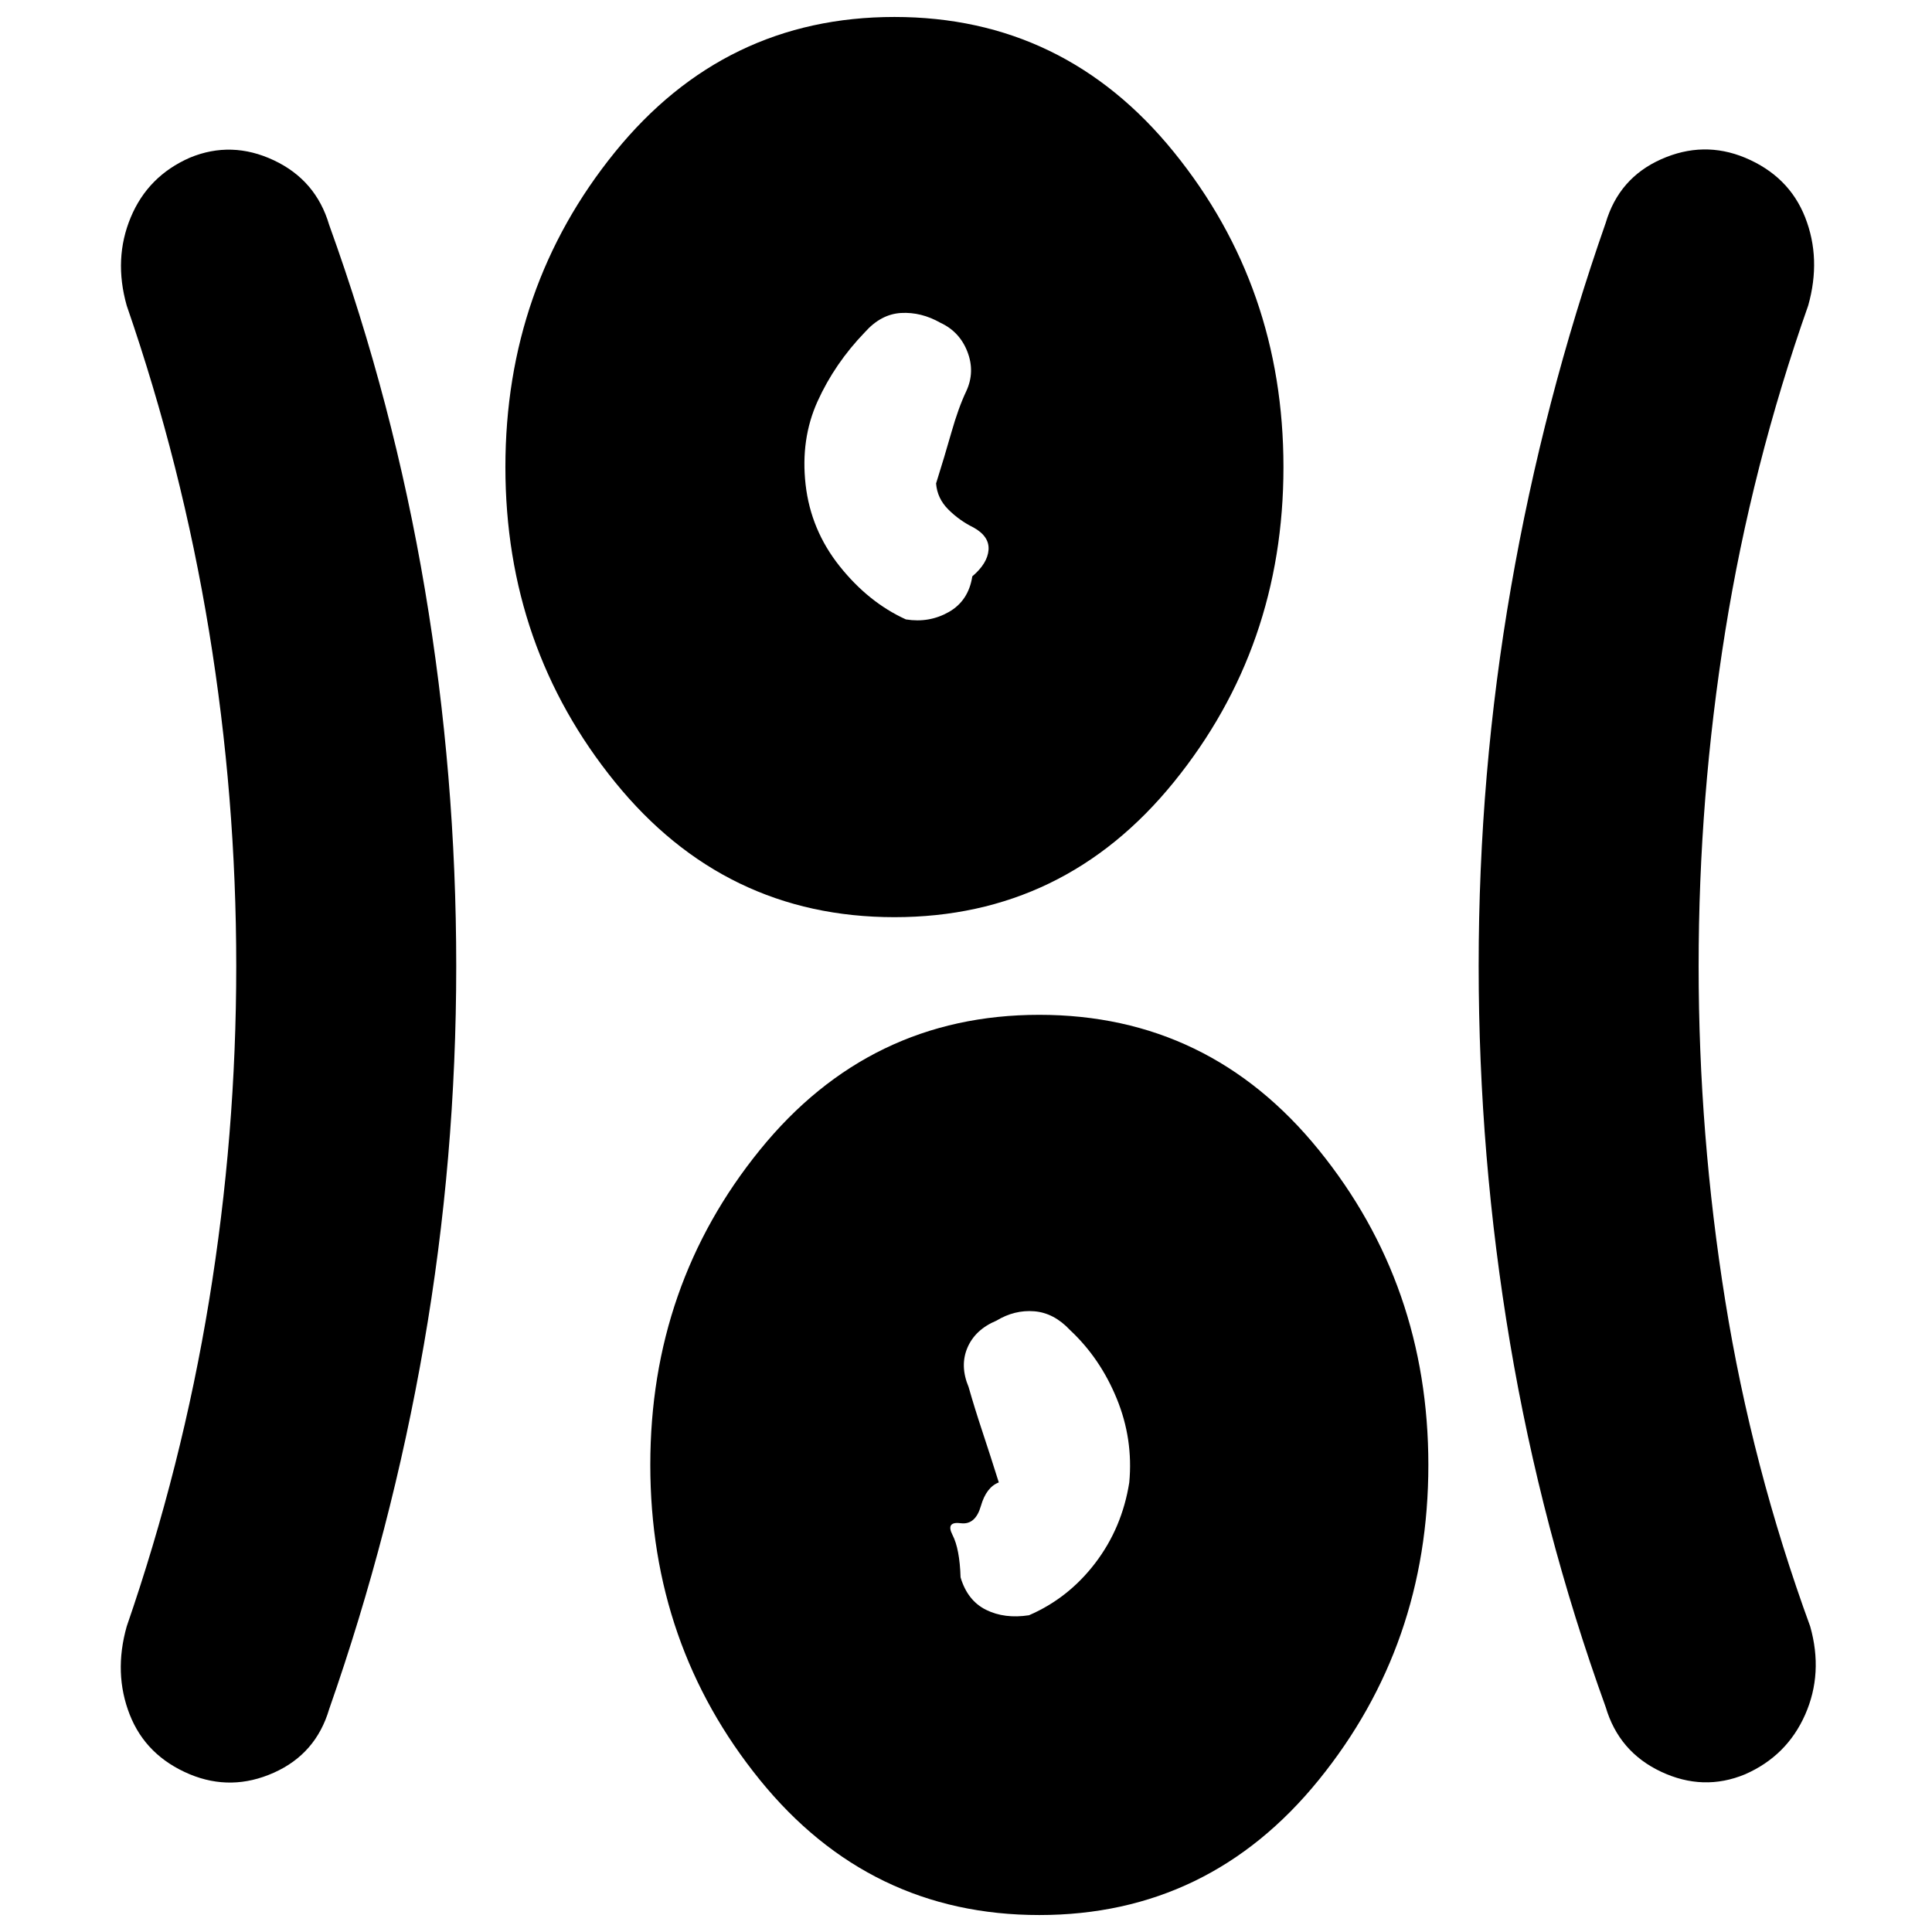 <svg xmlns="http://www.w3.org/2000/svg" height="20" viewBox="0 -960 960 960" width="20"><path d="M516.43-8.43q-84.39 0-138.84-67.13-54.46-67.14-54.46-156.53t54.46-156.52q54.45-67.13 138.84-67.13 84.4 0 138.85 67.13 54.46 67.13 54.46 156.52 0 89.39-54.46 156.53Q600.83-8.43 516.43-8.43ZM226.7-480q0 95.57-16.07 188.13-16.07 92.57-47.07 181.13-6.56 22.26-27.54 31.61-20.98 9.35-41.67.78-21.83-9.13-29.89-29.67-8.07-20.55-1.5-43.81 27.43-79.43 40.93-161.87 13.5-82.43 13.5-166.3t-13.5-166.3q-13.5-82.44-40.93-161.87-6.57-23.26 2-43.81 8.56-20.54 29.39-29.67 20.69-8.57 41.67 1.28t27.54 32.11q32 88.56 47.57 181.13Q226.7-574.57 226.7-480Zm617.34 0q0 83.87 13.22 166.3 13.22 82.44 42.22 161.87 6.56 23.26-2.5 43.81-9.07 20.54-29.89 29.67-20.7 8.57-41.68-1.28-20.97-9.85-27.54-32.11-32-88.56-47.57-181.13-15.56-92.56-15.56-187.13 0-95.57 16.06-188.13 16.07-92.57 47.07-181.13 6.57-22.26 27.54-31.61 20.98-9.35 41.68-.78 21.82 9.13 29.89 29.67 8.06 20.55 1.5 43.81-28 79.43-41.22 161.87-13.22 82.43-13.22 166.3ZM511.3-157.39q19.57-8.44 32.92-25.94 13.35-17.5 16.91-40.06 2-21.57-6.22-41.63-8.21-20.07-23.21-34.07-8-8.56-17.79-9.34-9.78-.79-18.78 4.65-10.56 4.43-14.41 13.43-3.85 9 .58 19.57 2.87 10.13 6.87 22.19 4 12.07 8.13 25.2-6.21 2.35-8.89 11.67-2.67 9.33-9.67 8.63-8-1.13-4.44 5.81 3.57 6.93 4 21.06 3.44 11.57 12.66 16.13 9.21 4.57 21.34 2.7Zm-66.87-346.87q-84.39 0-138.84-67.13-54.46-67.13-54.46-156.52 0-89.39 54.46-156.53 54.45-67.13 138.84-67.13 84.4 0 138.85 67.13 54.46 67.14 54.46 156.53t-54.46 156.52q-54.45 67.13-138.85 67.13Zm5.7-147.96q11.57 1.87 21.35-3.69 9.78-5.57 11.65-17.7 7.57-6.43 8.07-13.15.5-6.72-7.5-11.15-7-3.44-12.5-8.94t-6.07-12.93q4.13-13.13 7.63-25.42 3.5-12.28 7.37-20.41 4.44-9.56.59-19.56-3.85-10-13.42-14.44-9.56-5.43-19.56-4.87-10 .57-18 9.57-15 15.56-23.5 34.34-8.5 18.79-5.94 41.35 2.57 22.57 16.92 40.57 14.35 18 32.91 26.43Z"/></svg>